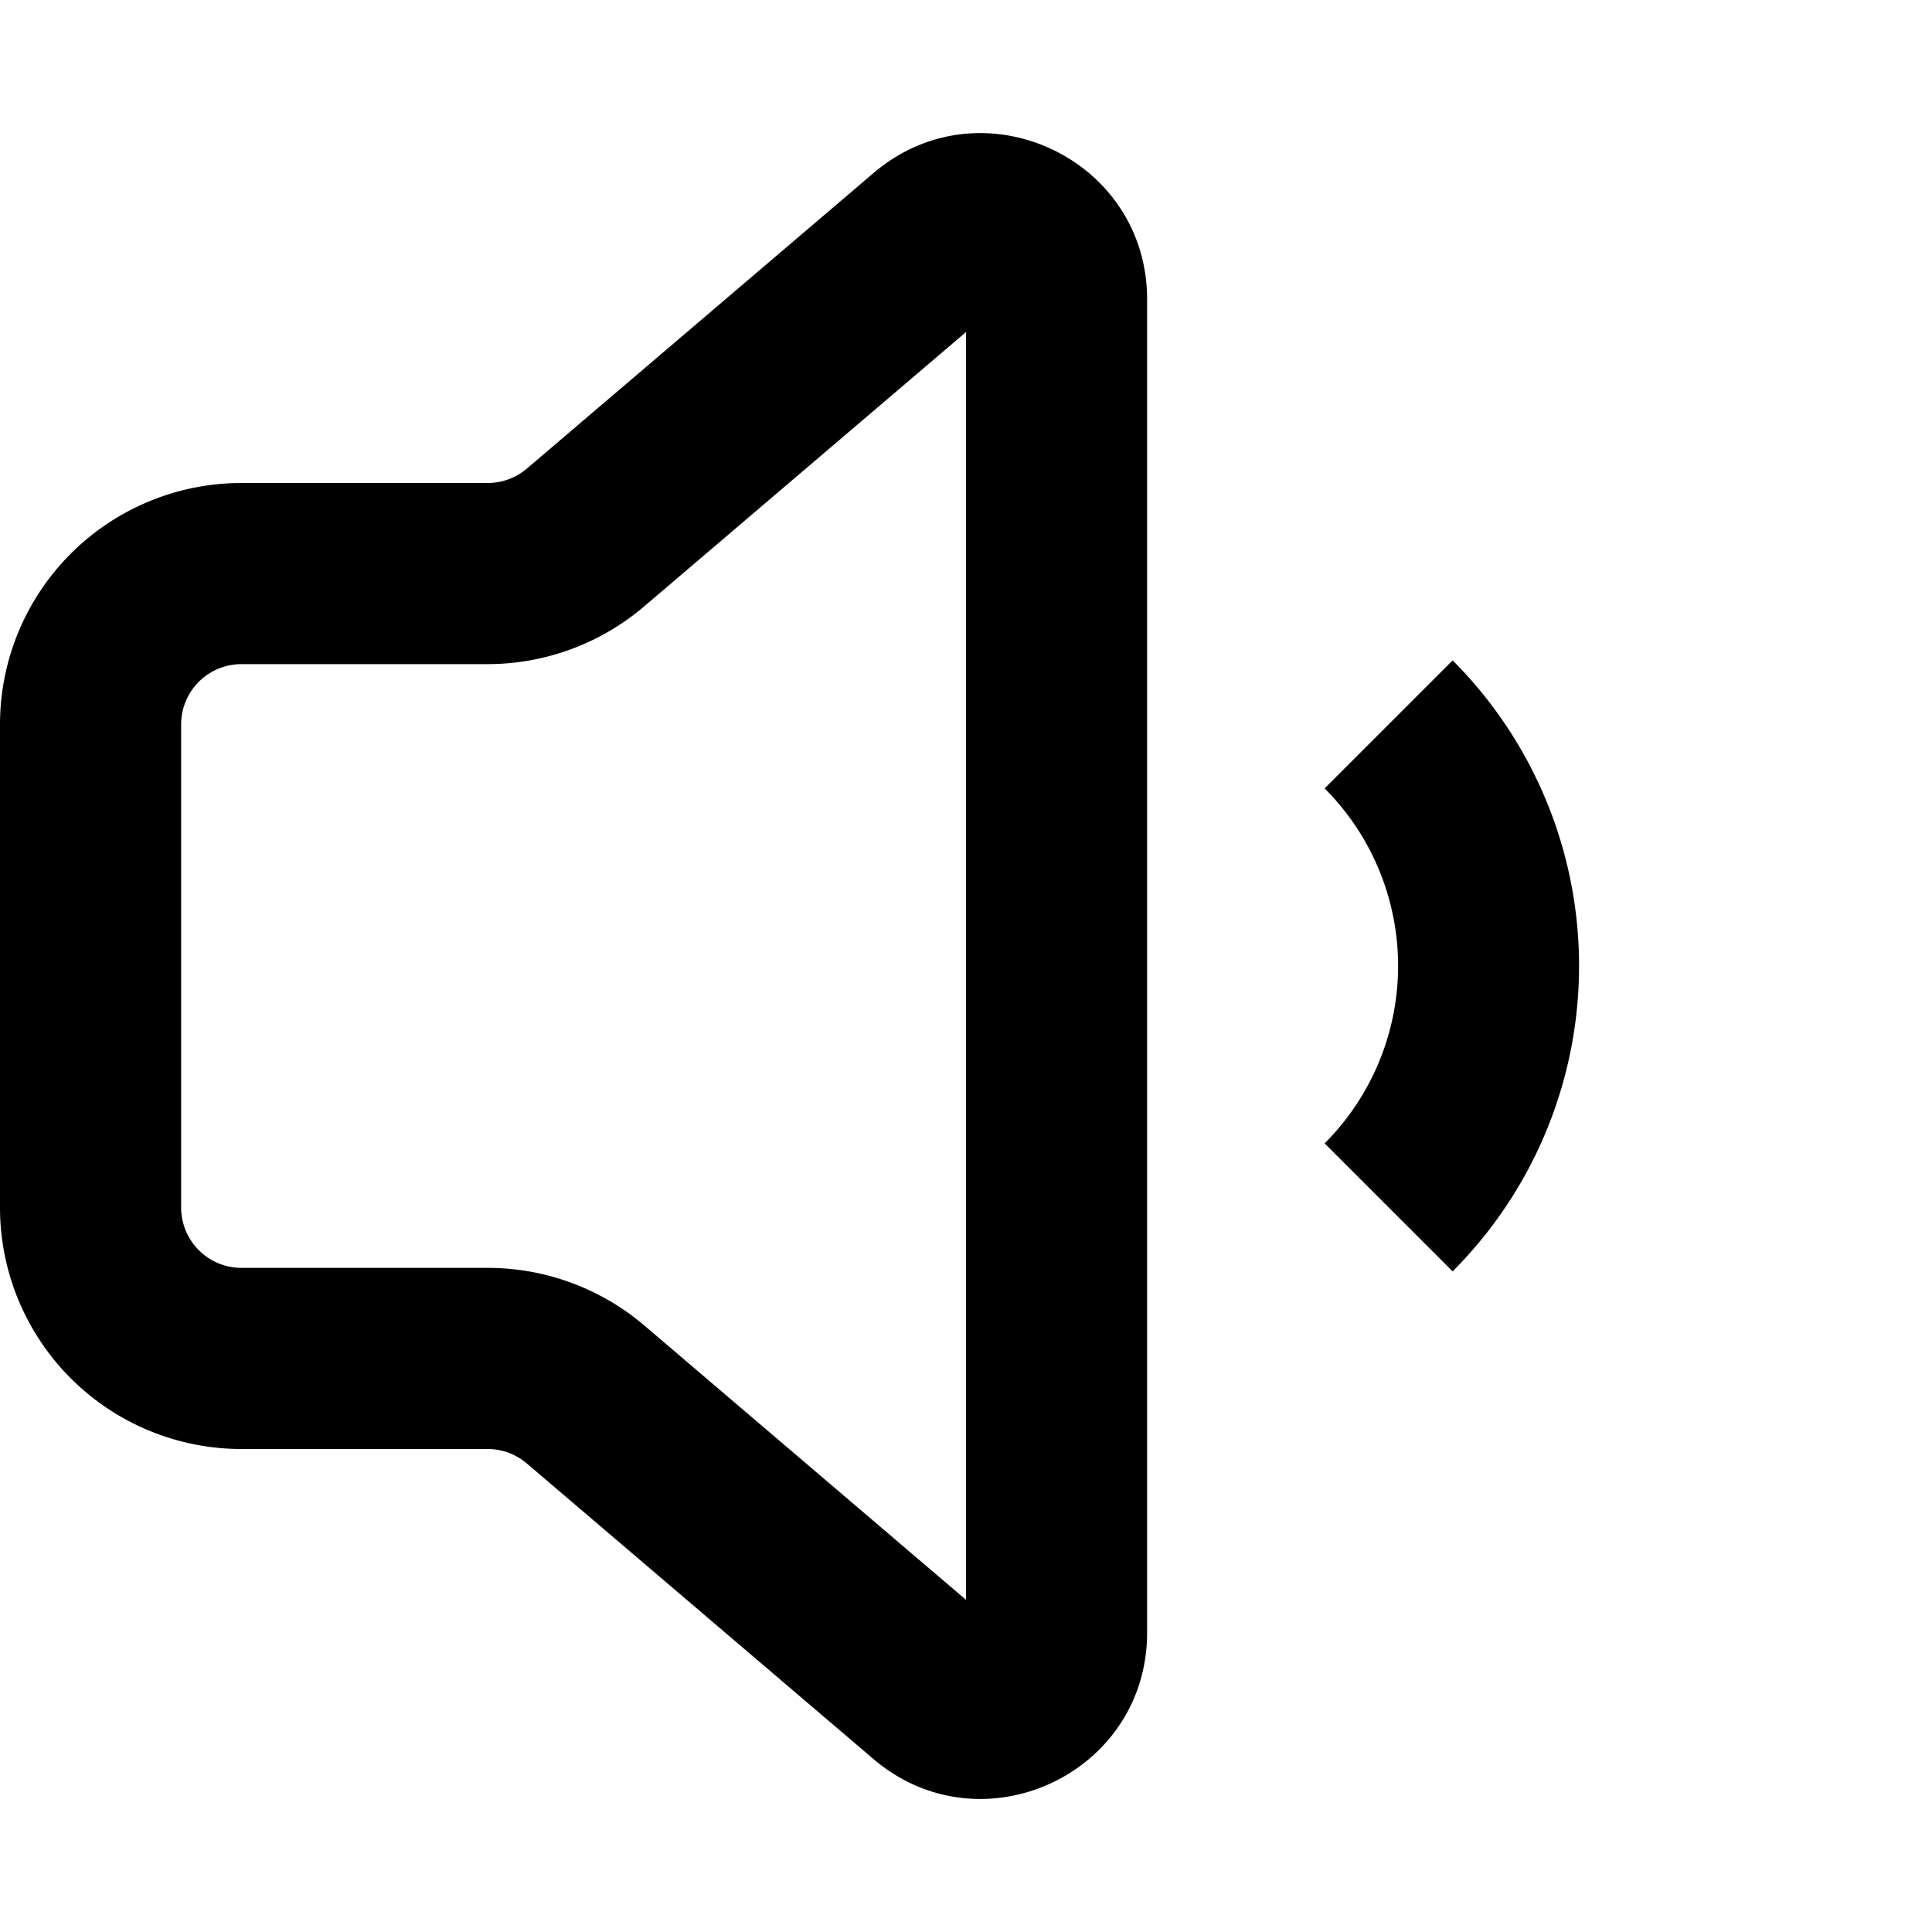 <svg width="16" height="16" fill="none" viewBox="0 0 16 16"><path fill="currentcolor" fill-rule="evenodd" d="M7.233 1.434C8.125.672 9.5 1.307 9.5 2.48v11.04c0 1.174-1.375 1.808-2.267 1.047l-2.87-2.447A.5.5 0 0 0 4.04 12H2a2 2 0 0 1-2-2V6a2 2 0 0 1 2-2h2.04a.5.5 0 0 0 .324-.12zM8 2.75 5.337 5.02a2 2 0 0 1-1.298.48H2a.5.5 0 0 0-.5.5v4a.5.5 0 0 0 .5.5h2.04a2 2 0 0 1 1.297.478L8 13.249zm2.97 6.719a2.08 2.08 0 0 0 0-2.94l1.06-1.06a3.58 3.58 0 0 1 0 5.06z" clip-rule="evenodd"/></svg>